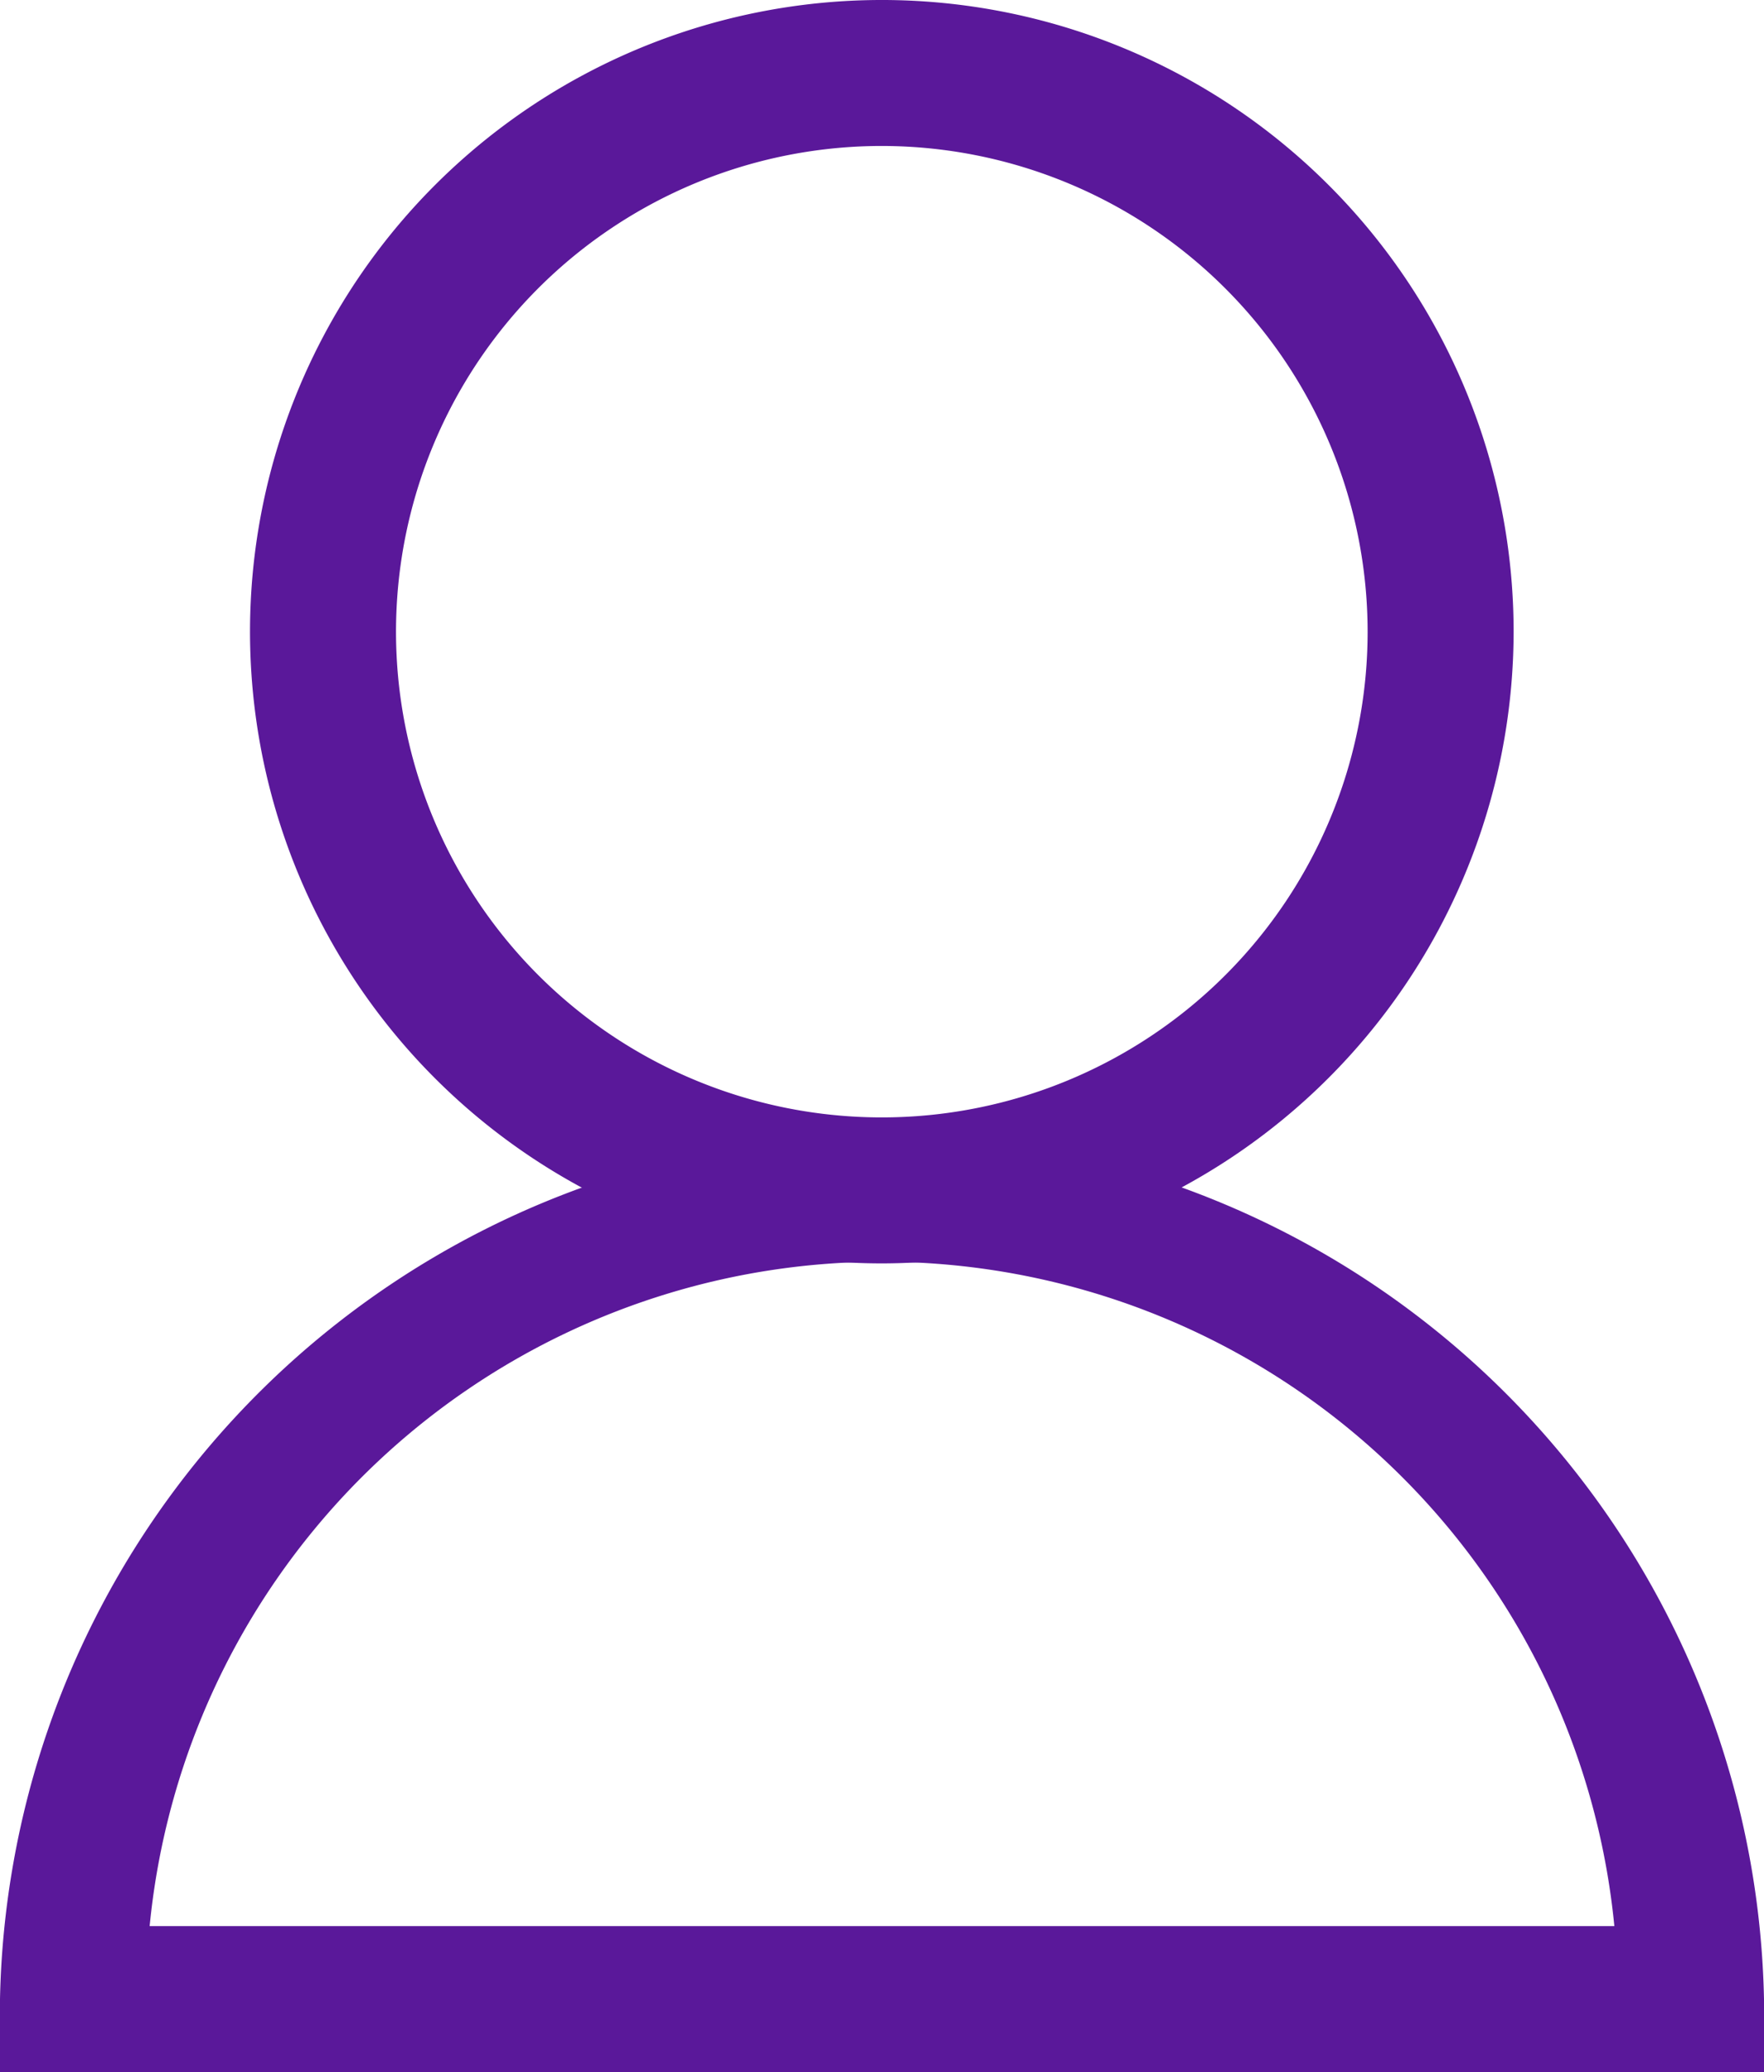<svg xmlns="http://www.w3.org/2000/svg" viewBox="0 0 48.33 56.78"><defs><style>.cls-1{fill:#5a189a;}</style></defs><g id="Layer_2" data-name="Layer 2"><g id="Layer_1-2" data-name="Layer 1"><path class="cls-1" d="M48.33,56.78H0v-2a24.17,24.17,0,0,1,48.33,0Zm-44.23-4H44.23a20.16,20.16,0,0,0-40.13,0Z"/><path class="cls-1" d="M24.17,34.62a17.31,17.31,0,1,1,17.3-17.31A17.33,17.33,0,0,1,24.17,34.62ZM24.17,4a13.31,13.31,0,1,0,13.3,13.31A13.32,13.32,0,0,0,24.17,4Z"/></g></g></svg>
